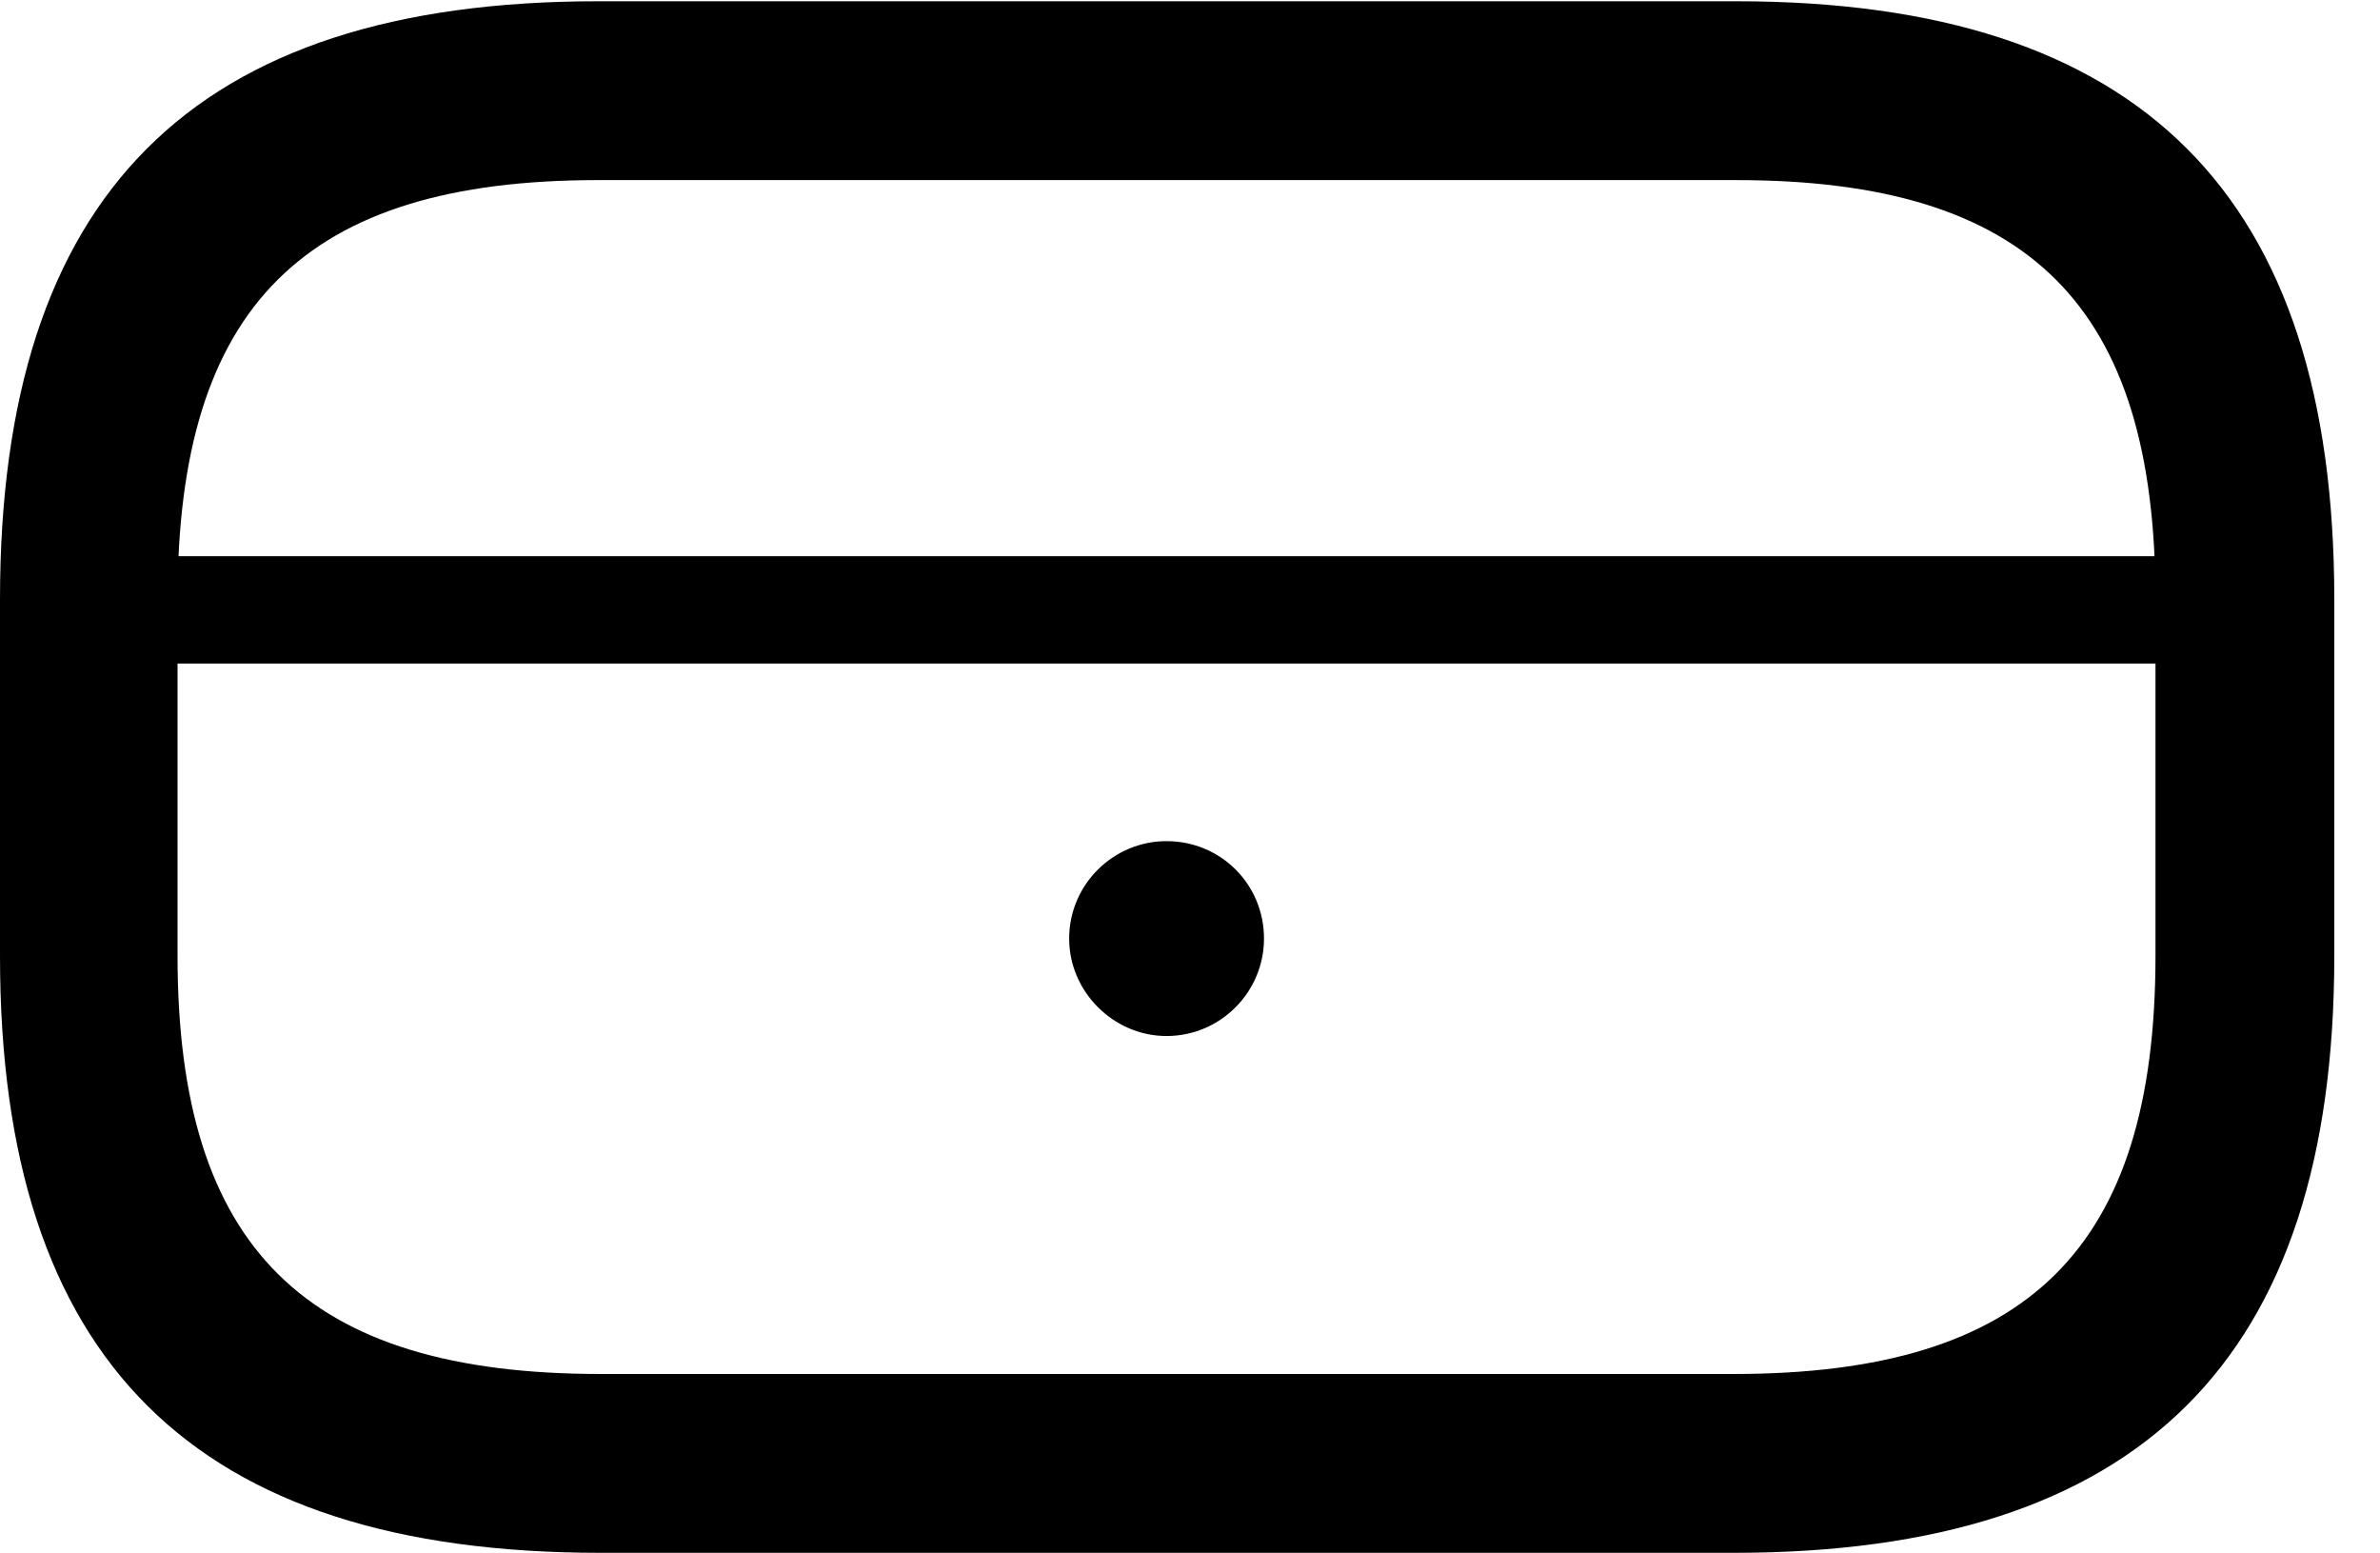 <svg version="1.1" xmlns="http://www.w3.org/2000/svg" xmlns:xlink="http://www.w3.org/1999/xlink" width="18.848" height="12.295" viewBox="0 0 18.848 12.295">
 <g>
  <rect height="12.295" opacity="0" width="18.848" x="0" y="0"/>
  <path d="M4.756 12.295L13.73 12.295C16.943 12.295 18.486 10.771 18.486 7.568L18.486 4.746C18.486 1.543 16.953 0.01 13.75 0.01L4.736 0.01C1.523 0.01 0 1.543 0 4.746L0 7.568C0 10.771 1.533 12.295 4.756 12.295ZM4.756 10.879C2.422 10.879 1.406 9.883 1.406 7.568L1.406 4.746C1.406 2.422 2.412 1.426 4.736 1.426L13.75 1.426C16.074 1.426 17.07 2.422 17.07 4.746L17.07 7.568C17.07 9.883 16.064 10.879 13.73 10.879ZM0.713 5.254L17.773 5.254L17.773 4.404L0.713 4.404ZM9.238 8.203C9.668 8.203 10.01 7.852 10.01 7.432C10.01 7.002 9.668 6.66 9.238 6.66C8.818 6.66 8.467 7.002 8.467 7.432C8.467 7.852 8.818 8.203 9.238 8.203Z" fill="currentColor"/>
 </g>
</svg>
